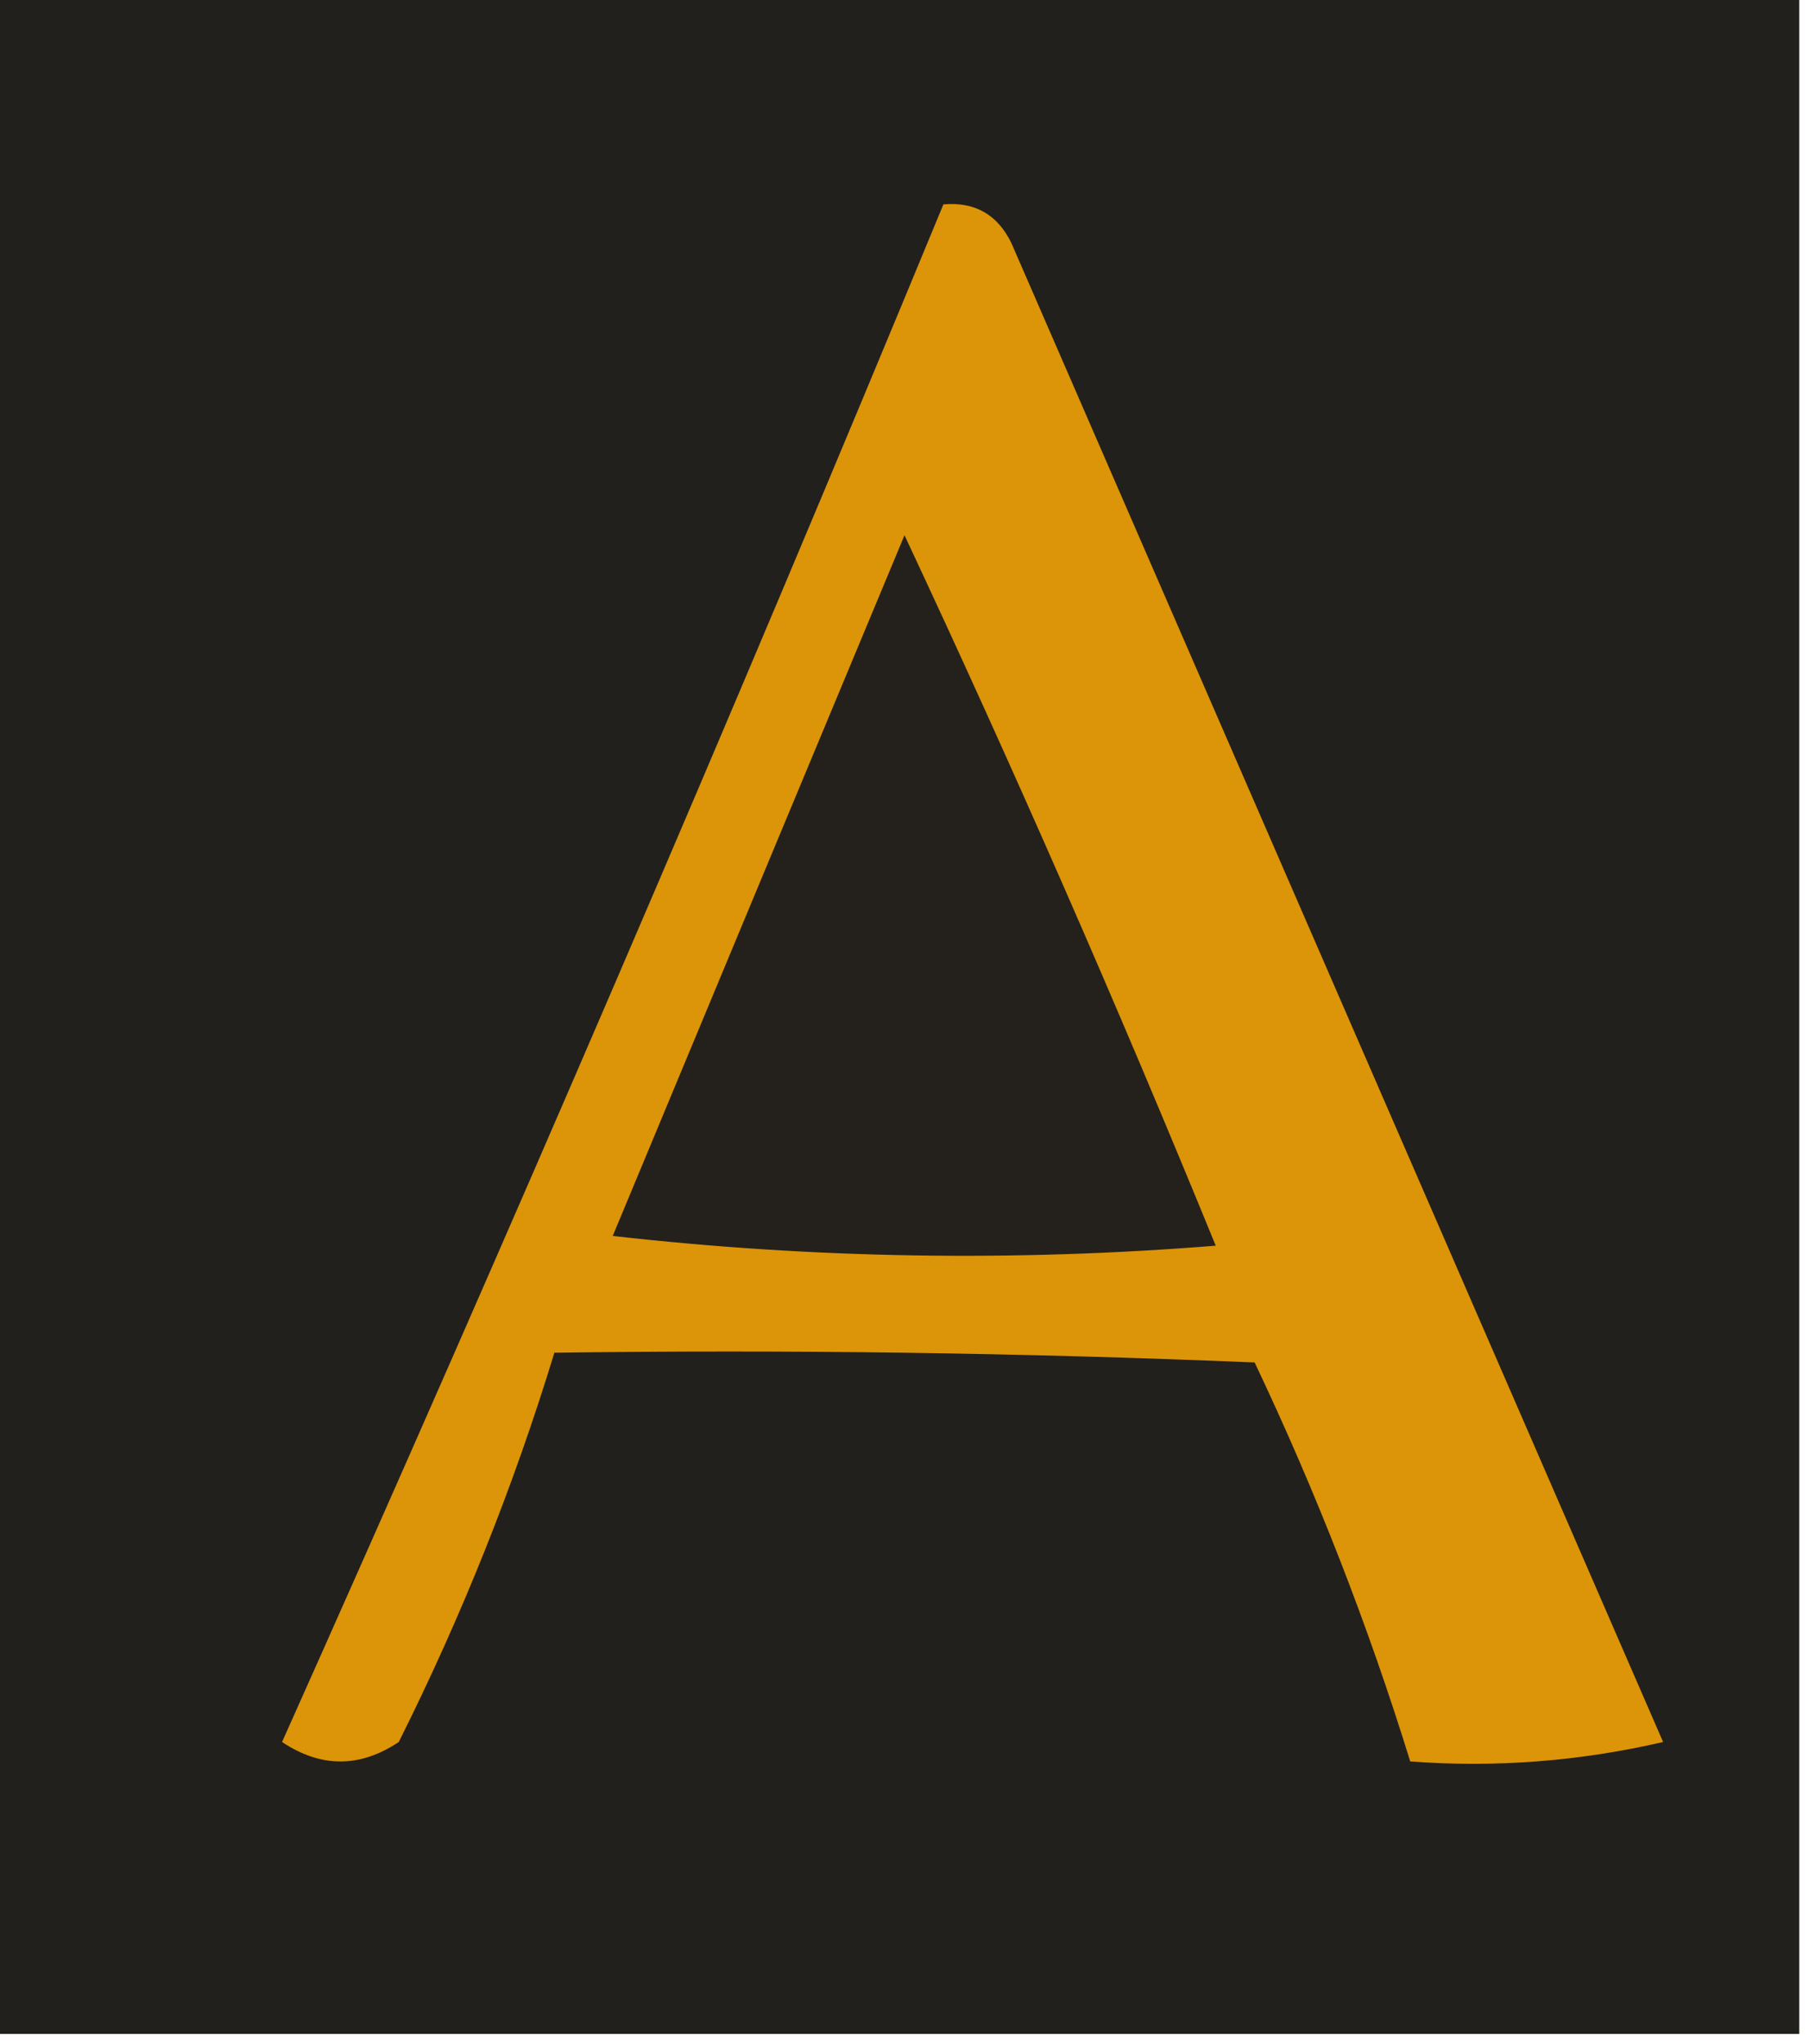 <?xml version="1.0" encoding="UTF-8"?>
<!DOCTYPE svg PUBLIC "-//W3C//DTD SVG 1.1//EN" "http://www.w3.org/Graphics/SVG/1.1/DTD/svg11.dtd">
<svg xmlns="http://www.w3.org/2000/svg" version="1.1" width="93px" height="105px" style="shape-rendering:geometricPrecision; text-rendering:geometricPrecision; image-rendering:optimizeQuality; fill-rule:evenodd; clip-rule:evenodd" xmlns:xlink="http://www.w3.org/1999/xlink">
<g><path style="opacity:1" fill="#22201c" d="M -0.5,-0.5 C 30.5,-0.5 61.5,-0.5 92.5,-0.5C 92.5,34.5 92.5,69.5 92.5,104.5C 61.5,104.5 30.5,104.5 -0.5,104.5C -0.5,69.5 -0.5,34.5 -0.5,-0.5 Z"/></g>
<g><path style="opacity:1" fill="#dc9408" d="M 48.5,10.5 C 50.124,10.36 51.29,11.027 52,12.5C 63.167,38.167 74.333,63.833 85.5,89.5C 81.217,90.492 76.884,90.826 72.5,90.5C 70.329,83.488 67.662,76.655 64.5,70C 52.505,69.5 40.505,69.334 28.5,69.5C 26.406,76.36 23.74,83.027 20.5,89.5C 18.5,90.833 16.5,90.833 14.5,89.5C 26.232,63.295 37.565,36.962 48.5,10.5 Z"/></g>
<g><path style="opacity:1" fill="#24211c" d="M 46.5,27.5 C 52.105,39.458 57.438,51.625 62.5,64C 52.151,64.832 41.817,64.666 31.5,63.5C 36.507,51.471 41.507,39.471 46.5,27.5 Z"/></g>
</svg>
